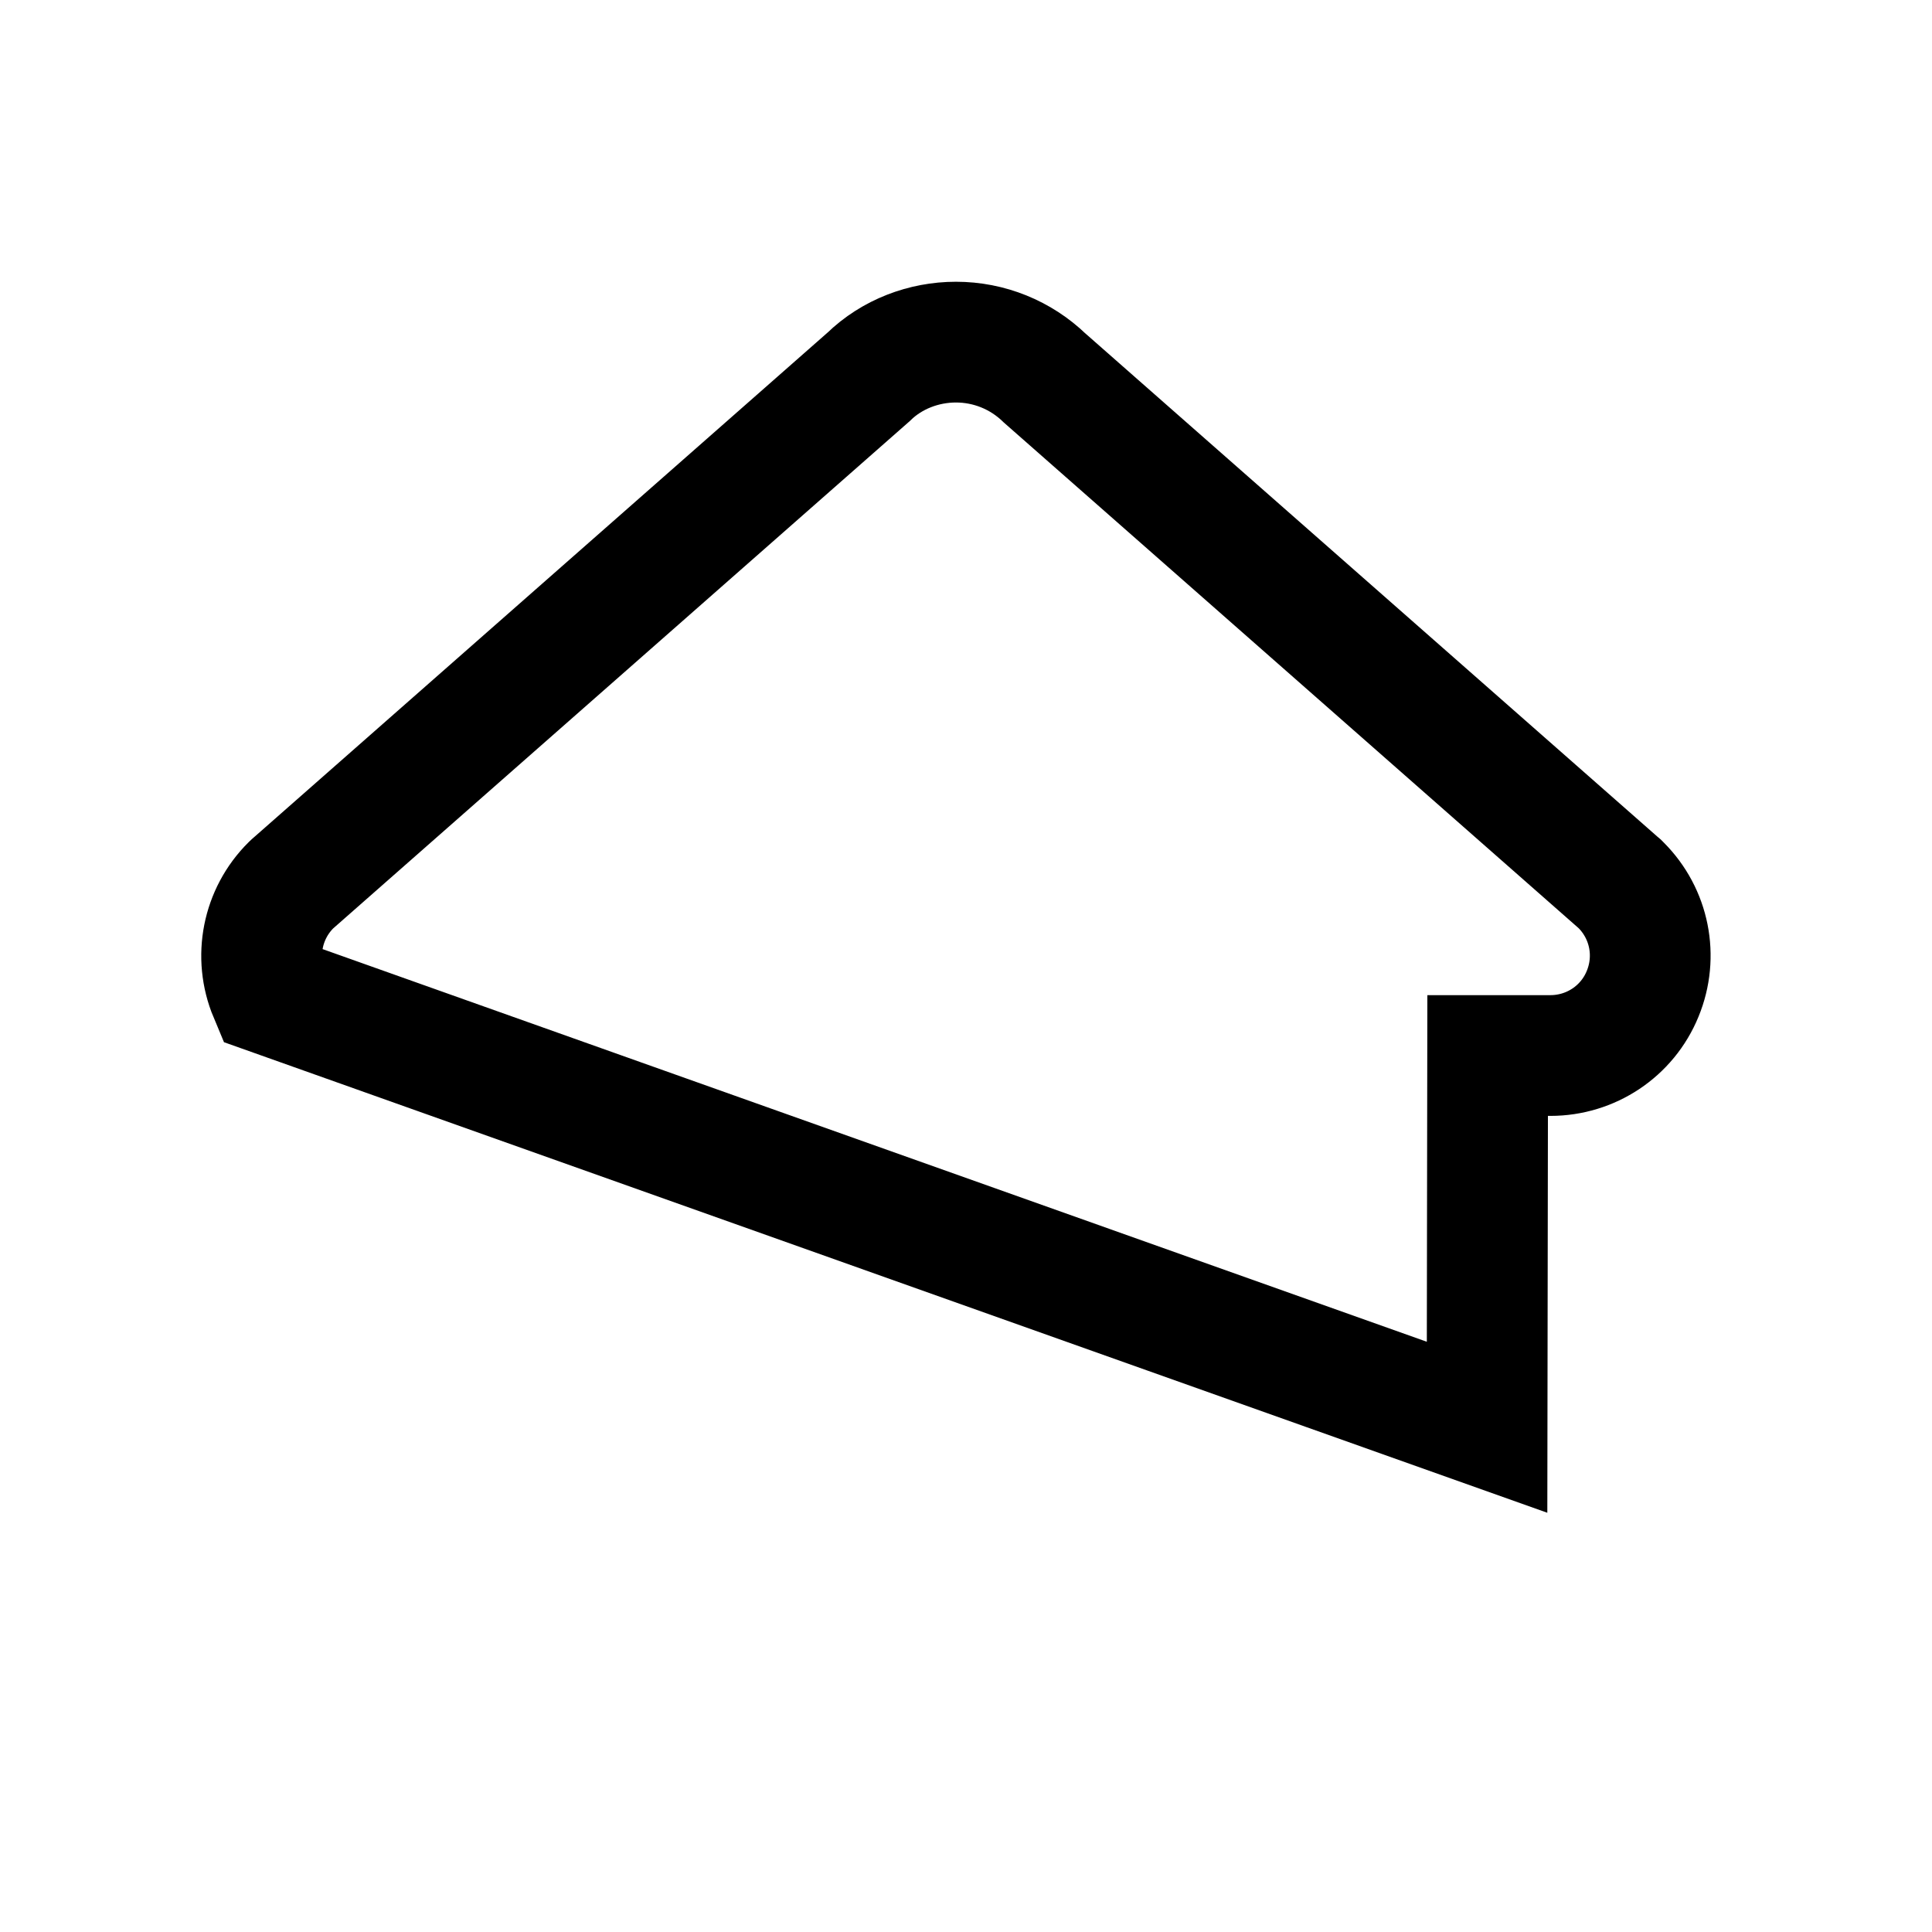 <svg width="24" height="24" viewBox="0 0 24 24" fill="none" xmlns="http://www.w3.org/2000/svg">
<g id="Icon">
<path id="Vector" d="M3.616 10.995C3.257 11.351 3.152 11.888 3.346 12.351L18.473 17.73L18.48 13.112H19.26C19.758 13.112 20.214 12.815 20.406 12.344C20.597 11.879 20.491 11.351 20.137 10.996L20.12 10.979L20.101 10.963L12.976 4.695C12.68 4.409 12.287 4.25 11.875 4.25C11.476 4.25 11.079 4.4 10.79 4.682L3.648 10.966L3.632 10.98L3.616 10.995Z" stroke="black" stroke-width="1.5"/>
</g>
</svg>
